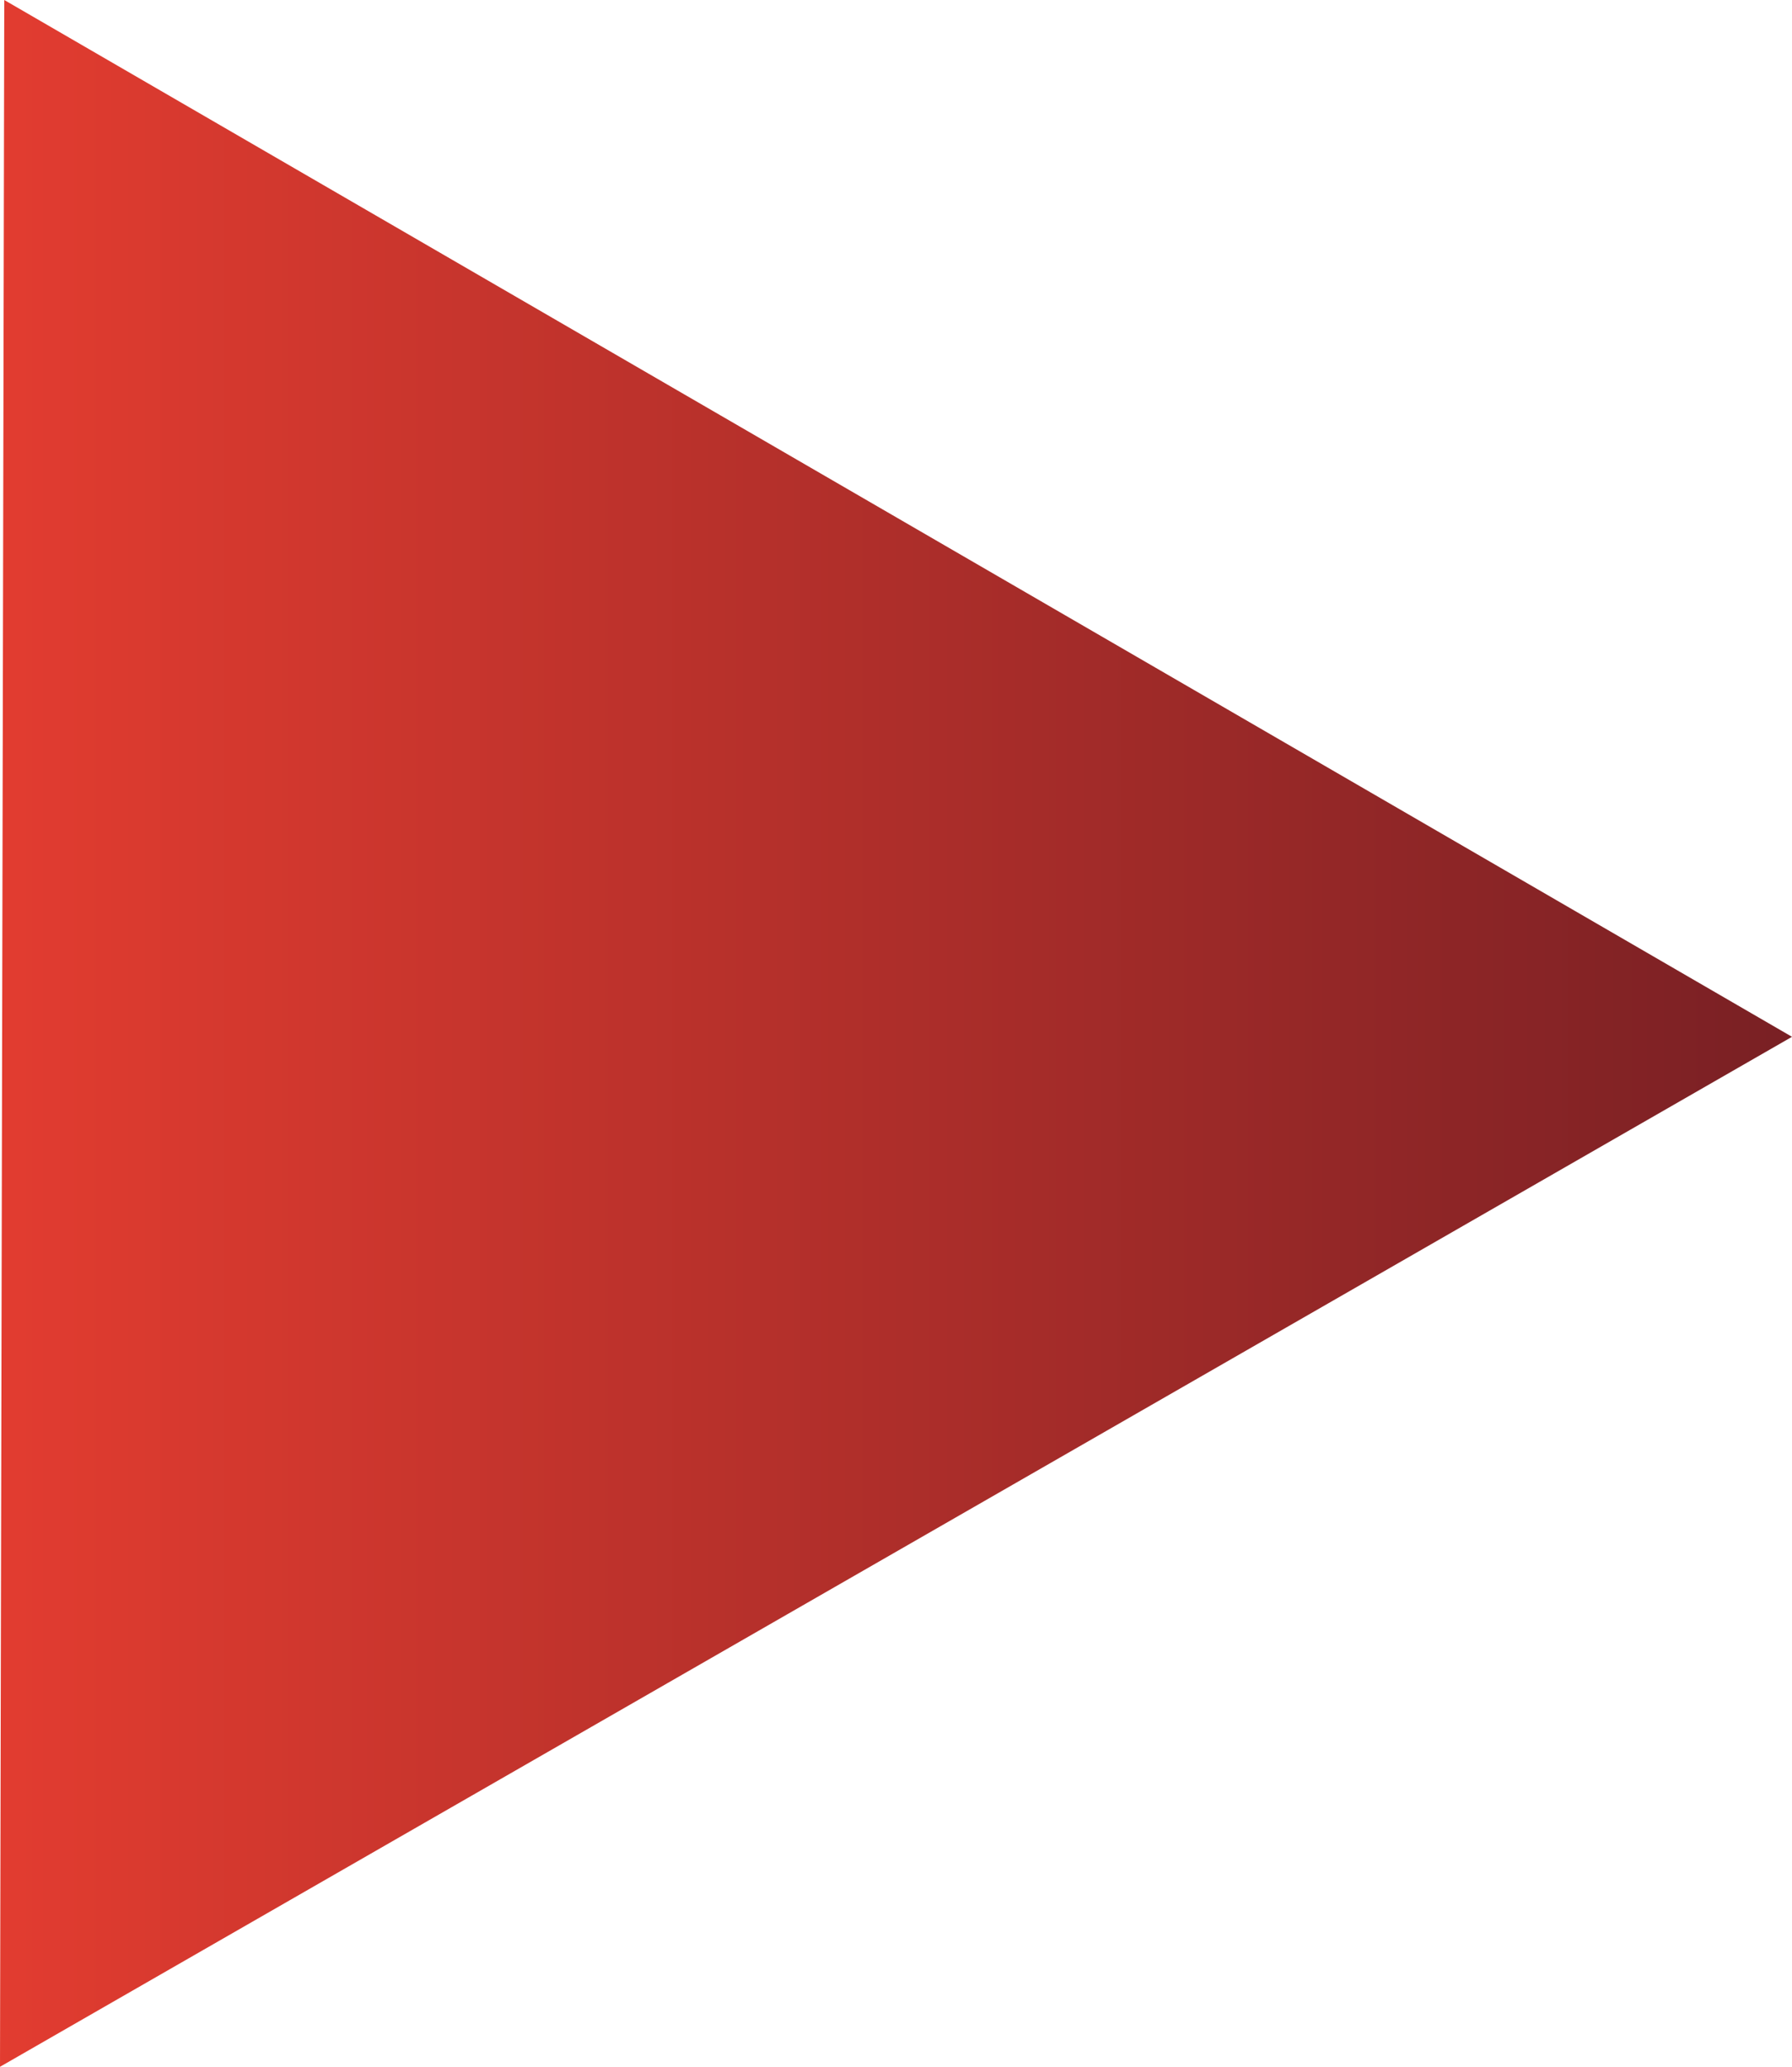 <svg xmlns="http://www.w3.org/2000/svg" xmlns:xlink="http://www.w3.org/1999/xlink" viewBox="0 0 20.98 24.2"><defs><style>.cls-1{fill:url(#linear-gradient);}</style><linearGradient id="linear-gradient" x1="-23.98" y1="12.14" x2="-3" y2="12.14" gradientTransform="translate(-3 24.24) rotate(180)" gradientUnits="userSpaceOnUse"><stop offset="0" stop-color="#792024"/><stop offset="1" stop-color="#e23c30"/></linearGradient></defs><g id="Layer_2" data-name="Layer 2"><g id="Layer_1-2" data-name="Layer 1"><polygon class="cls-1" points="0 24.2 0.05 0 20.98 12.14 0 24.2"/></g></g></svg>